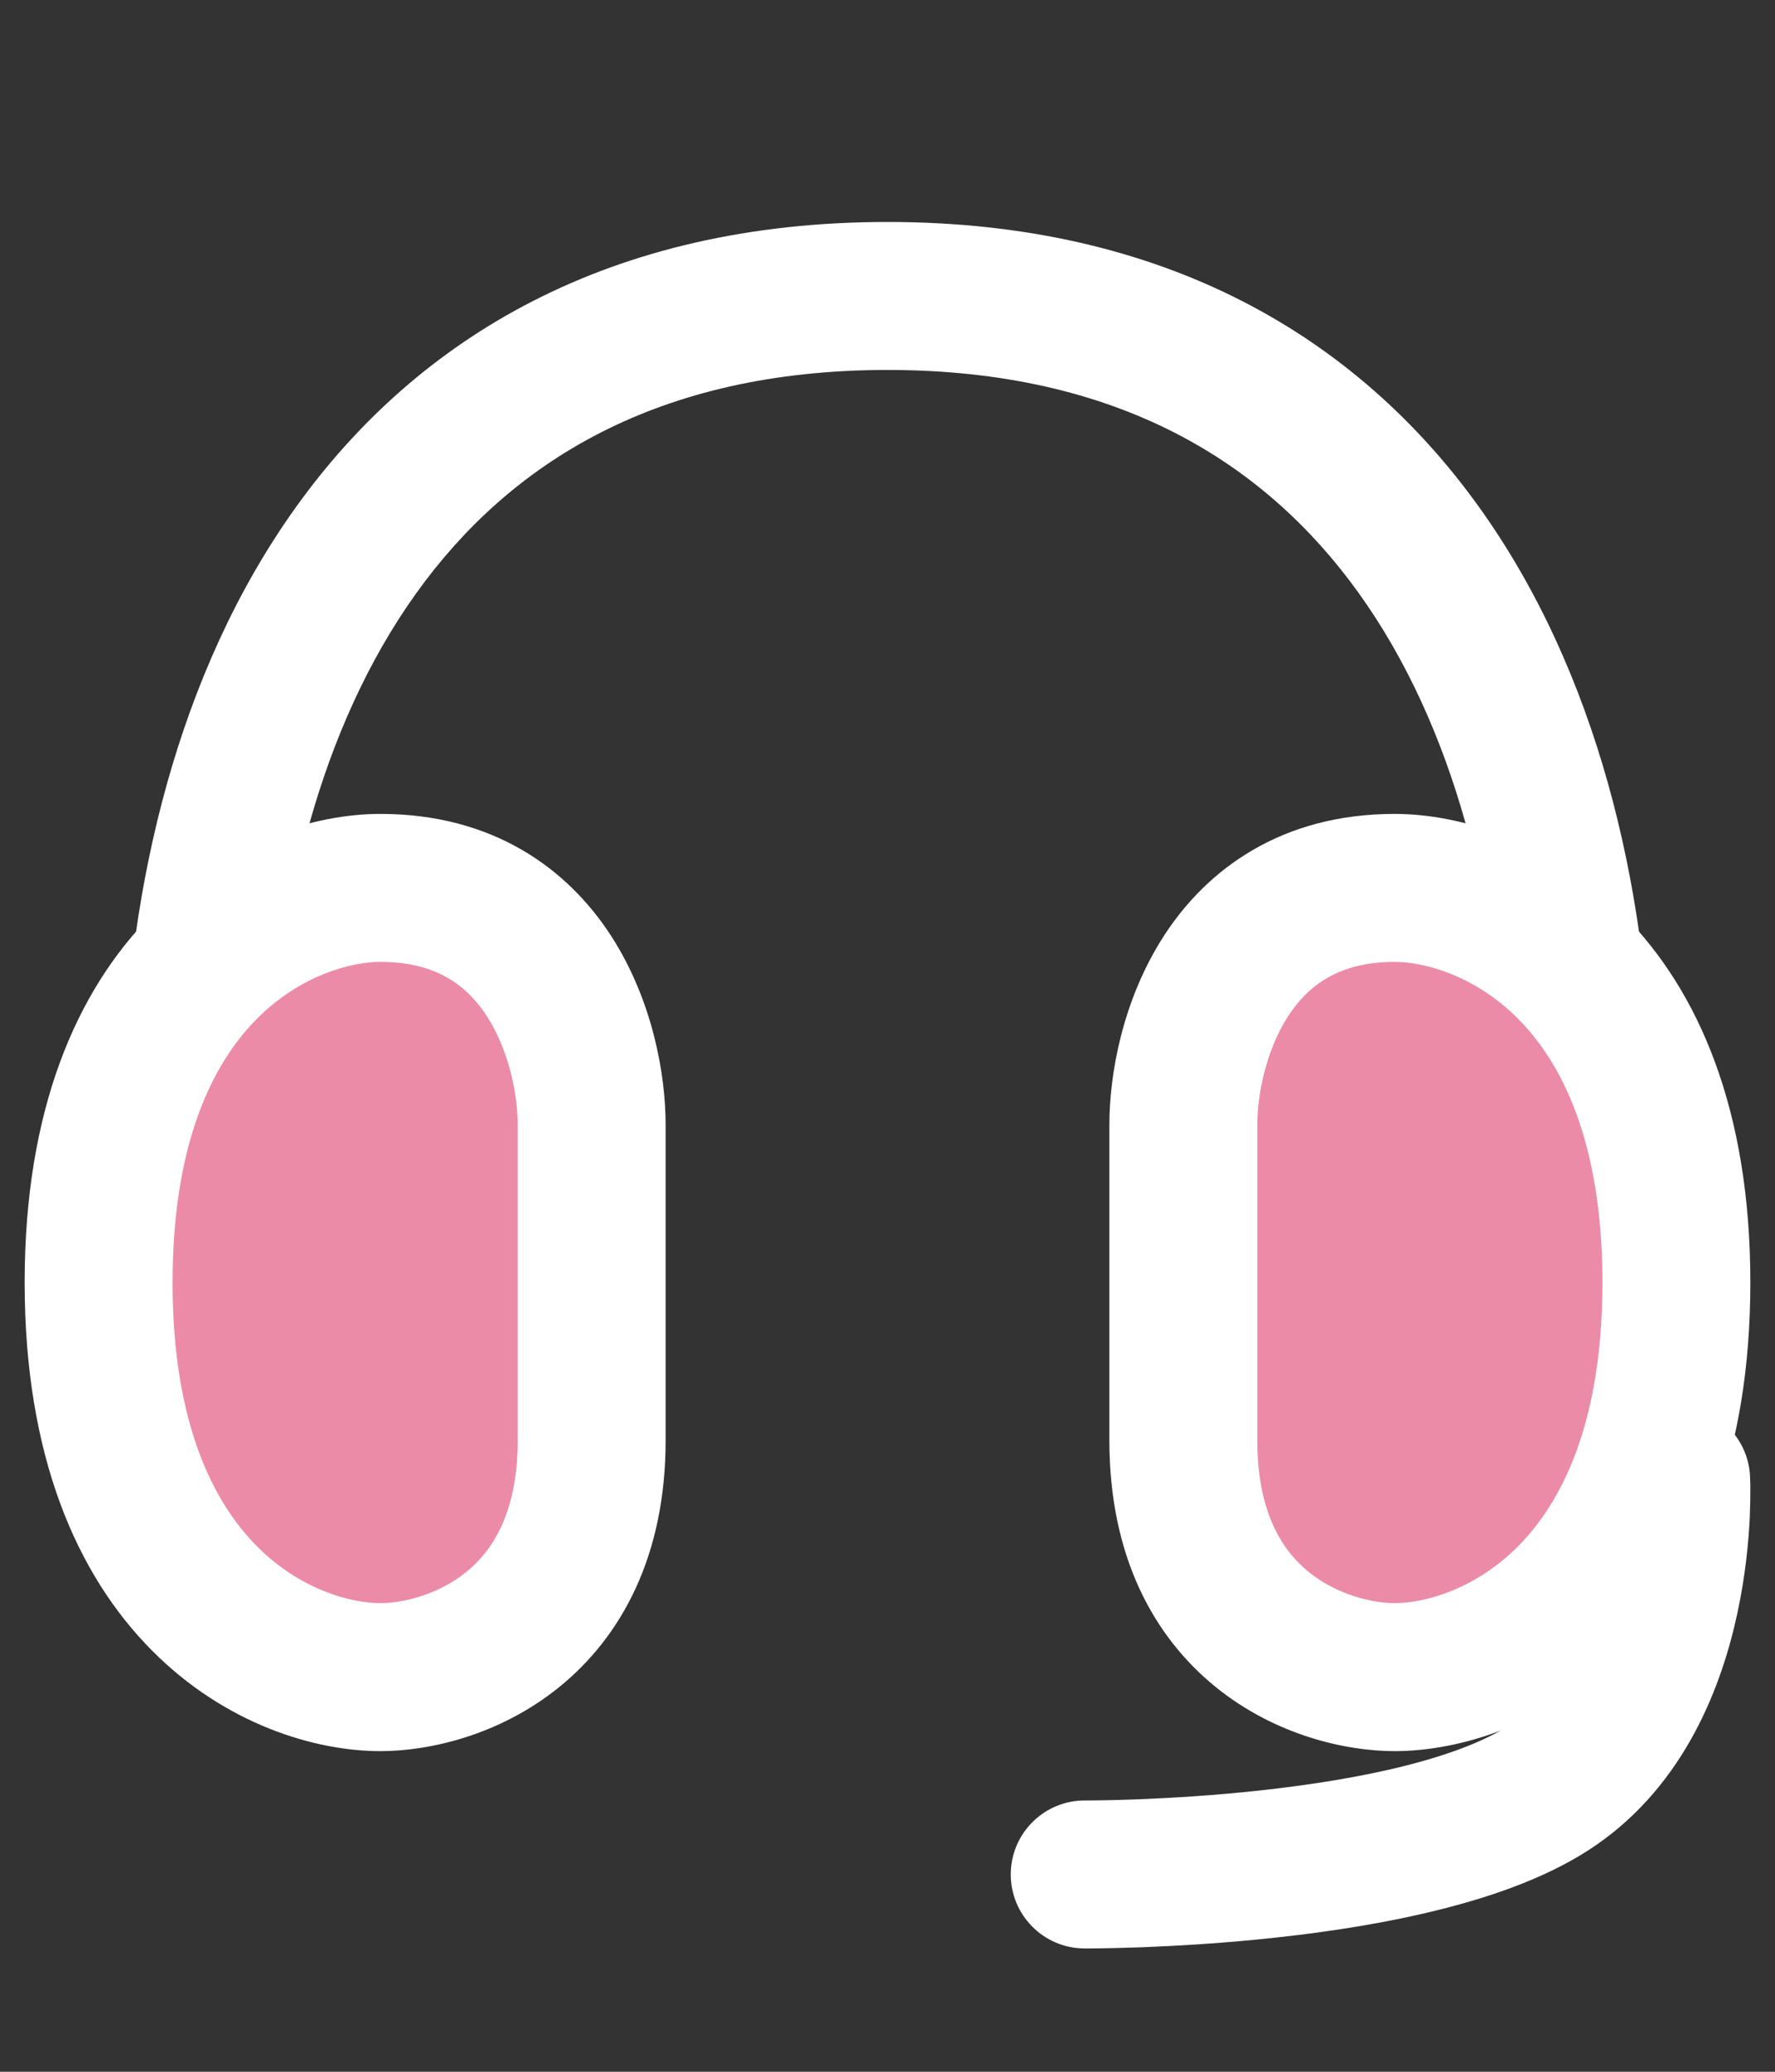 <svg width="18" height="21" viewBox="0 0 18 21" fill="none" xmlns="http://www.w3.org/2000/svg">
<rect x="0" y="0" width="18" height="21" fill="#333333" stroke="none"/>
<path d="M1.25 10.979C1.239 11.393 1.565 11.738 1.979 11.75C2.393 11.761 2.738 11.435 2.75 11.021L1.25 10.979ZM15.25 11.001C15.262 11.415 15.608 11.741 16.022 11.729C16.436 11.717 16.762 11.371 16.75 10.957L15.25 11.001ZM2.75 11.021C2.799 9.216 3.242 7.38 4.219 6.016C5.17 4.688 6.666 3.75 9 3.75V2.25C6.188 2.25 4.236 3.417 3 5.142C1.79 6.831 1.305 8.994 1.25 10.979L2.75 11.021ZM9 3.75C11.331 3.75 12.825 4.685 13.776 6.008C14.754 7.368 15.198 9.199 15.25 11.001L16.75 10.957C16.692 8.975 16.205 6.817 14.994 5.133C13.758 3.413 11.807 2.25 9 2.25V3.75Z" fill="white"/>
<path d="M1 13C1 9.8 2.905 9 3.857 9C5.571 9 6 10.6 6 11.4V14.6C6 16.52 4.571 17 3.857 17C2.905 17 1 16.2 1 13Z" fill="#EC8BA8"/>
<path d="M3.857 8.25C3.197 8.25 2.286 8.519 1.539 9.272C0.777 10.04 0.25 11.245 0.25 13H1.75C1.75 11.555 2.175 10.76 2.604 10.328C3.048 9.881 3.565 9.75 3.857 9.75V8.25ZM0.25 13C0.25 14.755 0.777 15.96 1.539 16.728C2.286 17.481 3.197 17.75 3.857 17.75V16.25C3.565 16.25 3.048 16.119 2.604 15.672C2.175 15.24 1.75 14.445 1.75 13H0.25ZM3.857 17.75C4.353 17.75 5.064 17.59 5.667 17.104C6.302 16.591 6.75 15.771 6.75 14.6H5.25C5.25 15.349 4.983 15.729 4.726 15.936C4.436 16.17 4.076 16.25 3.857 16.25V17.75ZM6.75 14.6V11.4H5.25V14.6H6.75ZM6.75 11.4C6.75 10.896 6.62 10.145 6.202 9.494C5.758 8.803 4.996 8.25 3.857 8.25V9.75C4.432 9.75 4.742 9.997 4.941 10.306C5.165 10.655 5.25 11.104 5.25 11.4H6.75Z" fill="white"/>
<path d="M17 13C17 9.8 15.095 9 14.143 9C12.429 9 12 10.6 12 11.4V14.6C12 16.52 13.429 17 14.143 17C15.095 17 17 16.2 17 13Z" fill="#EC8BA8"/>
<path d="M14.143 8.25C14.803 8.25 15.714 8.519 16.461 9.272C17.223 10.04 17.75 11.245 17.75 13H16.25C16.25 11.555 15.825 10.76 15.396 10.328C14.952 9.881 14.435 9.75 14.143 9.75V8.25ZM17.75 13C17.75 14.755 17.223 15.96 16.461 16.728C15.714 17.481 14.803 17.75 14.143 17.75V16.25C14.435 16.25 14.952 16.119 15.396 15.672C15.825 15.24 16.25 14.445 16.25 13H17.75ZM14.143 17.75C13.647 17.75 12.936 17.59 12.333 17.104C11.697 16.591 11.25 15.771 11.25 14.6H12.75C12.75 15.349 13.017 15.729 13.274 15.936C13.564 16.17 13.924 16.25 14.143 16.25V17.75ZM11.25 14.6V11.4H12.75V14.6H11.25ZM11.25 11.4C11.25 10.896 11.38 10.145 11.798 9.494C12.242 8.803 13.004 8.25 14.143 8.25V9.75C13.568 9.75 13.258 9.997 13.059 10.306C12.835 10.655 12.75 11.104 12.75 11.4H11.25Z" fill="white"/>
<path d="M17.747 14.96C17.724 14.546 17.371 14.229 16.958 14.251C16.544 14.273 16.227 14.626 16.249 15.04L17.747 14.96ZM15.761 18.084L15.335 17.467L15.761 18.084ZM11.004 18.25C10.59 18.248 10.252 18.582 10.25 18.996C10.248 19.41 10.582 19.748 10.996 19.75L11.004 18.25ZM16.998 15C16.249 15.04 16.249 15.04 16.249 15.039C16.249 15.039 16.249 15.039 16.249 15.039C16.249 15.039 16.249 15.039 16.249 15.038C16.249 15.038 16.248 15.038 16.248 15.038C16.248 15.037 16.248 15.038 16.249 15.038C16.249 15.04 16.249 15.043 16.249 15.048C16.249 15.059 16.25 15.076 16.25 15.1C16.25 15.149 16.25 15.222 16.245 15.315C16.236 15.501 16.212 15.757 16.153 16.034C16.029 16.613 15.78 17.16 15.335 17.467L16.188 18.701C17.094 18.074 17.463 17.078 17.619 16.349C17.7 15.972 17.732 15.632 17.744 15.386C17.749 15.263 17.75 15.161 17.75 15.088C17.75 15.052 17.749 15.022 17.748 15.001C17.748 14.99 17.747 14.981 17.747 14.974C17.747 14.971 17.747 14.968 17.747 14.966C17.747 14.964 17.747 14.963 17.747 14.962C17.747 14.962 17.747 14.962 17.747 14.961C17.747 14.961 17.747 14.961 17.747 14.961C17.747 14.96 17.747 14.96 16.998 15ZM15.335 17.467C15.105 17.627 14.738 17.774 14.263 17.895C13.799 18.013 13.283 18.093 12.792 18.147C12.304 18.201 11.854 18.226 11.526 18.239C11.362 18.245 11.23 18.248 11.139 18.249C11.094 18.25 11.059 18.25 11.036 18.25C11.024 18.25 11.016 18.25 11.011 18.25C11.008 18.25 11.006 18.25 11.005 18.25C11.004 18.25 11.004 18.25 11.004 18.25C11.004 18.25 11.004 18.25 11.004 18.25C11.004 18.25 11.004 18.25 11.004 18.25C11.004 18.25 11.004 18.25 11 19C10.996 19.75 10.996 19.75 10.996 19.75C10.996 19.75 10.996 19.75 10.996 19.75C10.997 19.75 10.997 19.75 10.997 19.75C10.998 19.75 10.999 19.75 11 19.75C11.002 19.75 11.005 19.75 11.009 19.75C11.017 19.75 11.027 19.75 11.041 19.75C11.069 19.75 11.109 19.75 11.159 19.749C11.261 19.747 11.405 19.744 11.582 19.738C11.936 19.724 12.423 19.697 12.956 19.638C13.487 19.58 14.077 19.49 14.633 19.348C15.177 19.21 15.743 19.009 16.188 18.701L15.335 17.467Z" fill="white"/>
</svg>
